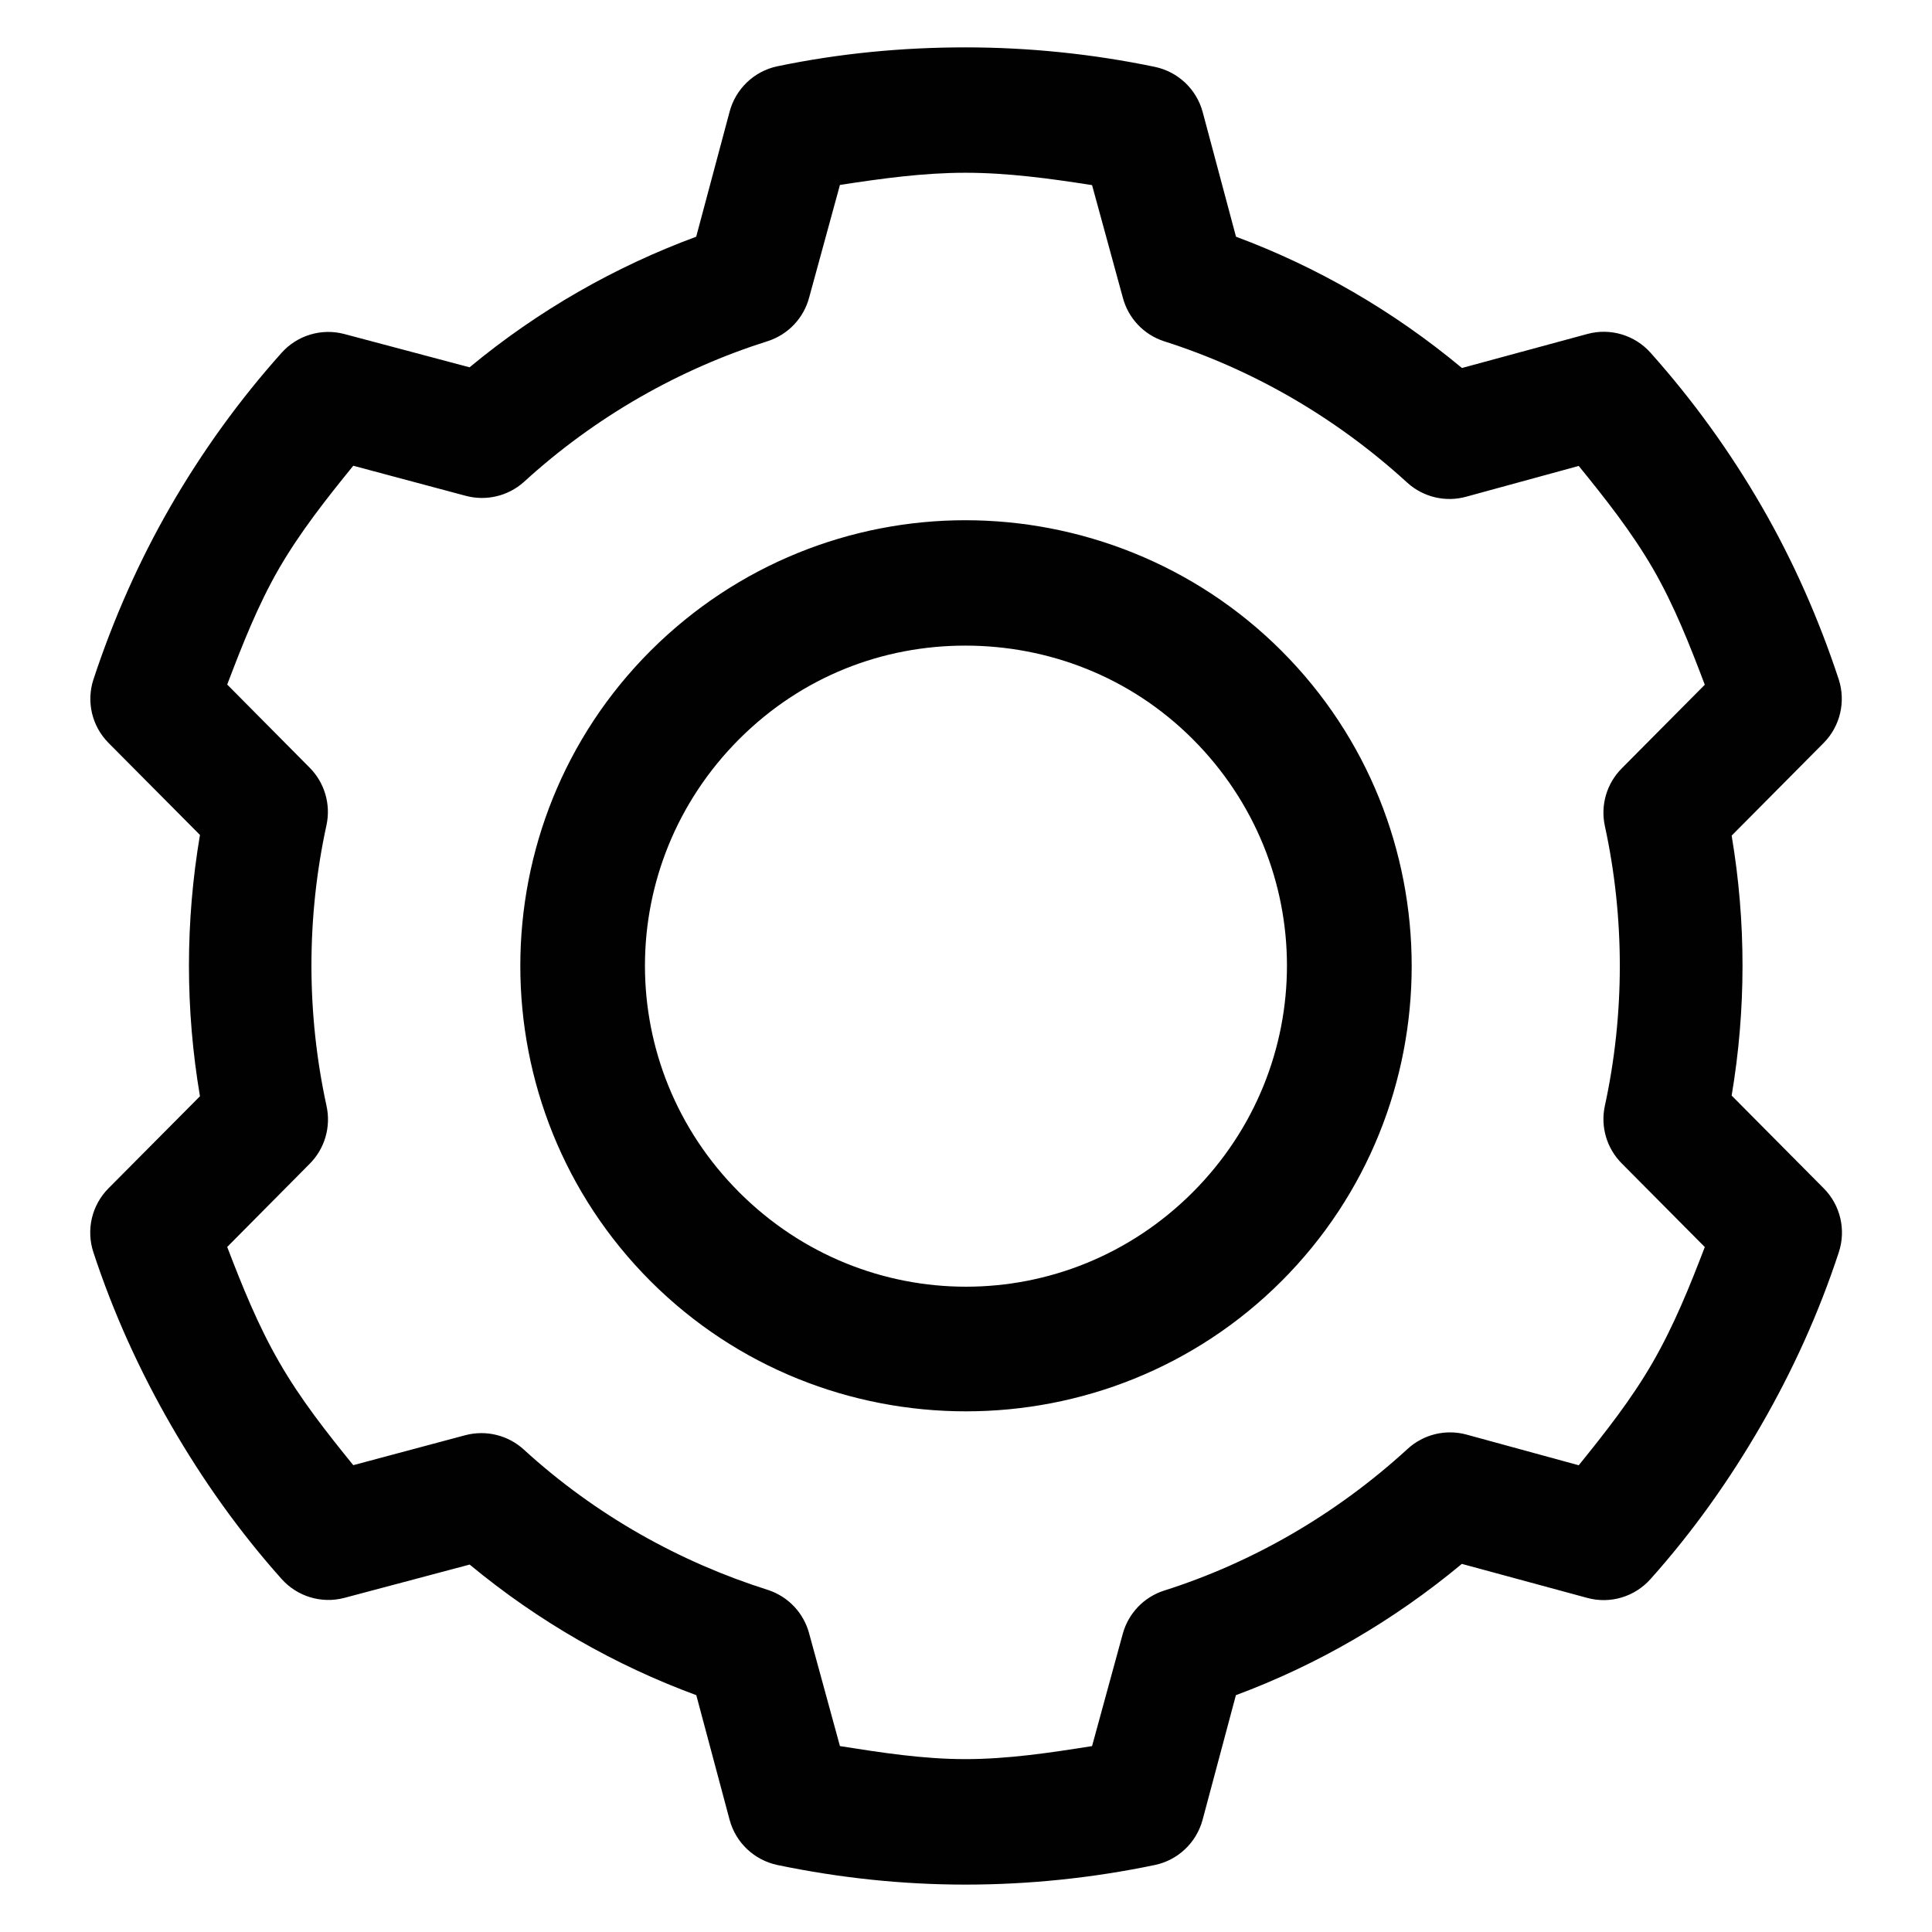 <?xml version="1.0" encoding="utf-8"?>
<!-- Generator: Adobe Illustrator 18.1.1, SVG Export Plug-In . SVG Version: 6.00 Build 0)  -->
<svg version="1.1" id="Layer_1" xmlns="http://www.w3.org/2000/svg" xmlns:xlink="http://www.w3.org/1999/xlink" x="0px" y="0px"
	 viewBox="0 0 2000 2000" enable-background="new 0 0 2000 2000" xml:space="preserve">
<g transform="translate(0,-952.362)">
	<path fill="#010101" d="M999.3,1001.4c-65.3,0-130.4,6.2-194.7,19.6c-24.1,5.1-43.2,23.5-49.4,47.3l-34.5,129.1
		c-83.6,30.9-162.9,75.8-234.6,135.2l-129.8-34.5c-23.6-6.2-48.7,1.4-64.9,19.6c-44,49.2-82.2,102.3-114.9,158.9
		c-32.7,56.7-59.3,117-79.8,179.2c-7.5,23.1-1.5,48.3,15.6,65.6l94.7,95.3c-15.2,89.7-15.2,180.8,0,270.5l-94.7,95.3
		c-17.3,17.4-23.3,43-15.6,66.3c20.6,62.7,47.8,122.5,80.5,179.2c32.6,56.4,70.4,109.8,114.3,158.9c16.2,18.2,41.3,25.8,64.9,19.6
		l129.8-34.5c71.7,59.4,151,104.4,234.6,135.2l34.5,129.1c6.4,23.6,25.4,41.6,49.4,46.7c64.4,13.4,129.5,20.3,194.7,20.3
		c65.4,0,131.5-6.8,196.1-20.3c23.9-5,43-23.1,49.4-46.7l34.5-129.1c83.6-31.1,162.5-76.5,233.9-135.9l129.8,35.2
		c23.8,6.5,49.2-1.1,65.6-19.6c43.9-49.1,81.7-102.5,114.3-158.9c32.7-56.6,59.9-116.5,80.5-179.2c7.7-23.3,1.7-48.9-15.6-66.3
		l-95.3-96c15-89.2,15-179.9,0-269.1l95.3-96c17-17.2,23-42.5,15.6-65.6c-20.5-62.2-47-122.5-79.8-179.2
		c-32.7-56.6-71-109.7-114.9-158.9c-16.4-18.5-41.8-26.1-65.6-19.6l-129.8,35.2c-71.4-59.4-150.3-104.8-233.9-135.9l-34.5-129.1
		c-6.4-23.6-25.4-41.6-49.4-46.7C1130.8,1008.1,1064.7,1001.4,999.3,1001.4z M999.3,1131.2c43.9,0,87.9,6,131.2,12.8l31.8,116.3
		c5.6,21.4,21.6,38.4,42.6,45.3c90.7,28.8,177.4,78.2,252.2,146.7c16.5,14.8,39.5,20.2,60.9,14.2l116.3-31.8
		c27.8,34.2,55,68.6,77.1,106.8c21.8,37.8,37.9,78.8,53.4,119.7l-85.9,86.5c-15.6,15.6-22.2,38-17.6,59.5
		c20.7,95.2,20.7,194.9,0,290.1c-4.6,21.5,2,43.9,17.6,59.5l85.9,86.5c-15.7,41-32.1,81.6-54.1,119.7c-21.9,38-49,72.3-76.4,106.2
		l-116.3-31.8c-21.5-5.8-44.5-0.2-60.9,14.9c-74.8,68.5-161.4,117.9-252.2,146.7c-20.8,6.7-36.8,23.5-42.6,44.6l-31.8,116.3
		c-43.3,6.9-87.3,13.5-131.2,13.5c-43.7,0-86.8-6.7-129.8-13.5l-31.8-116.3c-5.6-21.4-21.6-38.4-42.6-45.3
		c-91.1-28.8-178.2-77.1-252.9-145.4c-16.2-14.8-38.9-20.4-60.2-14.9l-116.3,31.1c-27.5-33.9-54.5-68.1-76.4-106.2
		c-22-38-38.4-78.7-54.1-119.7l85.2-85.9c15.8-15.7,22.4-38.4,17.6-60.2c-20.8-95.5-20.8-195.2,0-290.7c4.6-21.5-2-43.9-17.6-59.5
		l-85.2-85.9c15.6-40.9,31.6-81.9,53.4-119.7c22.1-38.2,49.3-72.6,77.1-106.8l116.3,31.1c21.2,5.7,43.8,0.4,60.2-14.2
		c74.7-68.3,161.8-117.3,252.9-146c21-6.9,37-23.9,42.6-45.3l31.8-116.3C912.5,1137.2,955.7,1131.2,999.3,1131.2z M999.3,1490.9
		c-118.1,0-236.1,45.5-325.9,135.2c-179.7,179.7-179.7,472.7,0,652.5c179.7,179.7,473.4,179.7,653.2,0
		c179.7-179.7,179.7-472.7,0-652.5C1236.7,1536.2,1117.4,1490.9,999.3,1490.9z M999.3,1620.7c85,0,170.2,31.6,235.3,96.7
		c130.2,130.2,130.2,339,0,469.3c-130.2,130.2-339,130.2-469.3,0c-130.2-130.2-130.2-339,0-469.3
		C830.6,1652.2,914.3,1620.7,999.3,1620.7z"/>
</g>
</svg>
